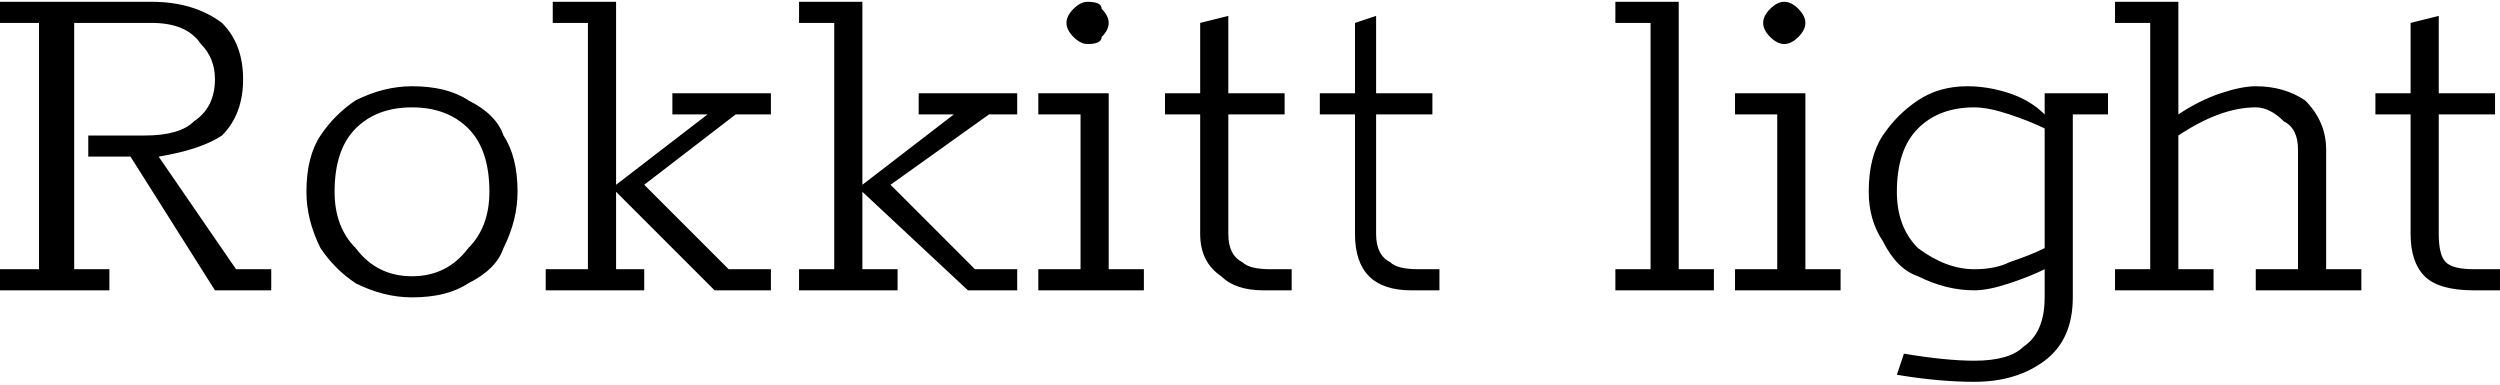 <svg xmlns="http://www.w3.org/2000/svg" viewBox="3.456 58.744 355.248 54.648"><path d="M3 100L3 97L9 97L9 62L3 62L3 59L25 59Q31 59 35 62Q38 65 38 70L38 70Q38 75 35 78Q32 80 26 81L26 81L37 97L42 97L42 100L34 100L22 81L16 81L16 78L24 78Q29 78 31 76Q34 74 34 70L34 70Q34 67 32 65Q30 62 25 62L25 62L14 62L14 97L19 97L19 100L3 100ZM62 101Q58 101 54 99Q51 97 49 94Q47 90 47 86L47 86Q47 81 49 78Q51 75 54 73Q58 71 62 71L62 71Q67 71 70 73Q74 75 75 78Q77 81 77 86L77 86Q77 90 75 94Q74 97 70 99Q67 101 62 101L62 101ZM62 98Q67 98 70 94Q73 91 73 86L73 86Q73 80 70 77Q67 74 62 74L62 74Q57 74 54 77Q51 80 51 86L51 86Q51 91 54 94Q57 98 62 98L62 98ZM95 100L81 100L81 97L87 97L87 62L82 62L82 59L91 59L91 85L104 75L99 75L99 72L113 72L113 75L108 75L95 85L107 97L113 97L113 100L105 100L91 86L91 97L95 97L95 100ZM131 100L117 100L117 97L122 97L122 62L117 62L117 59L126 59L126 85L139 75L134 75L134 72L148 72L148 75L144 75L130 85L142 97L148 97L148 100L141 100L126 86L126 97L131 97L131 100ZM158 65Q157 65 156 64Q155 63 155 62L155 62Q155 61 156 60Q157 59 158 59L158 59Q160 59 160 60Q161 61 161 62L161 62Q161 63 160 64Q160 65 158 65L158 65ZM166 100L151 100L151 97L157 97L157 75L151 75L151 72L161 72L161 97L166 97L166 100ZM183 100Q179 100 177 98Q174 96 174 92L174 92L174 75L169 75L169 72L174 72L174 62L178 61L178 72L186 72L186 75L178 75L178 92Q178 95 180 96Q181 97 184 97L184 97L187 97L187 100L183 100ZM204 100Q200 100 198 98Q196 96 196 92L196 92L196 75L191 75L191 72L196 72L196 62L199 61L199 72L207 72L207 75L199 75L199 92Q199 95 201 96Q202 97 205 97L205 97L208 97L208 100L204 100ZM247 100L233 100L233 97L238 97L238 62L233 62L233 59L242 59L242 97L247 97L247 100ZM257 65Q256 65 255 64Q254 63 254 62L254 62Q254 61 255 60Q256 59 257 59L257 59Q258 59 259 60Q260 61 260 62L260 62Q260 63 259 64Q258 65 257 65L257 65ZM265 100L250 100L250 97L256 97L256 75L250 75L250 72L260 72L260 97L265 97L265 100ZM294 72L303 72L303 75L298 75L298 101Q298 107 294 110Q290 113 284 113L284 113Q279 113 273 112L273 112L274 109Q280 110 284 110L284 110Q289 110 291 108Q294 106 294 101L294 101L294 97Q292 98 289 99Q286 100 284 100L284 100Q280 100 276 98Q273 97 271 93Q269 90 269 86L269 86Q269 81 271 78Q273 75 276 73Q279 71 283 71L283 71Q286 71 289 72Q292 73 294 75L294 75L294 72ZM273 86Q273 91 276 94Q280 97 284 97L284 97Q287 97 289 96Q292 95 294 94L294 94L294 77Q292 76 289 75Q286 74 284 74L284 74Q279 74 276 77Q273 80 273 86L273 86ZM334 97L339 97L339 100L324 100L324 97L330 97L330 80Q330 77 328 76Q326 74 324 74L324 74Q319 74 313 78L313 78L313 97L318 97L318 100L304 100L304 97L309 97L309 62L304 62L304 59L313 59L313 75Q316 73 319 72Q322 71 324 71L324 71Q328 71 331 73Q334 76 334 80L334 80L334 97ZM355 100Q350 100 348 98Q346 96 346 92L346 92L346 75L341 75L341 72L346 72L346 62L350 61L350 72L358 72L358 75L350 75L350 92Q350 95 351 96Q352 97 355 97L355 97L359 97L359 100L355 100Z"/></svg>